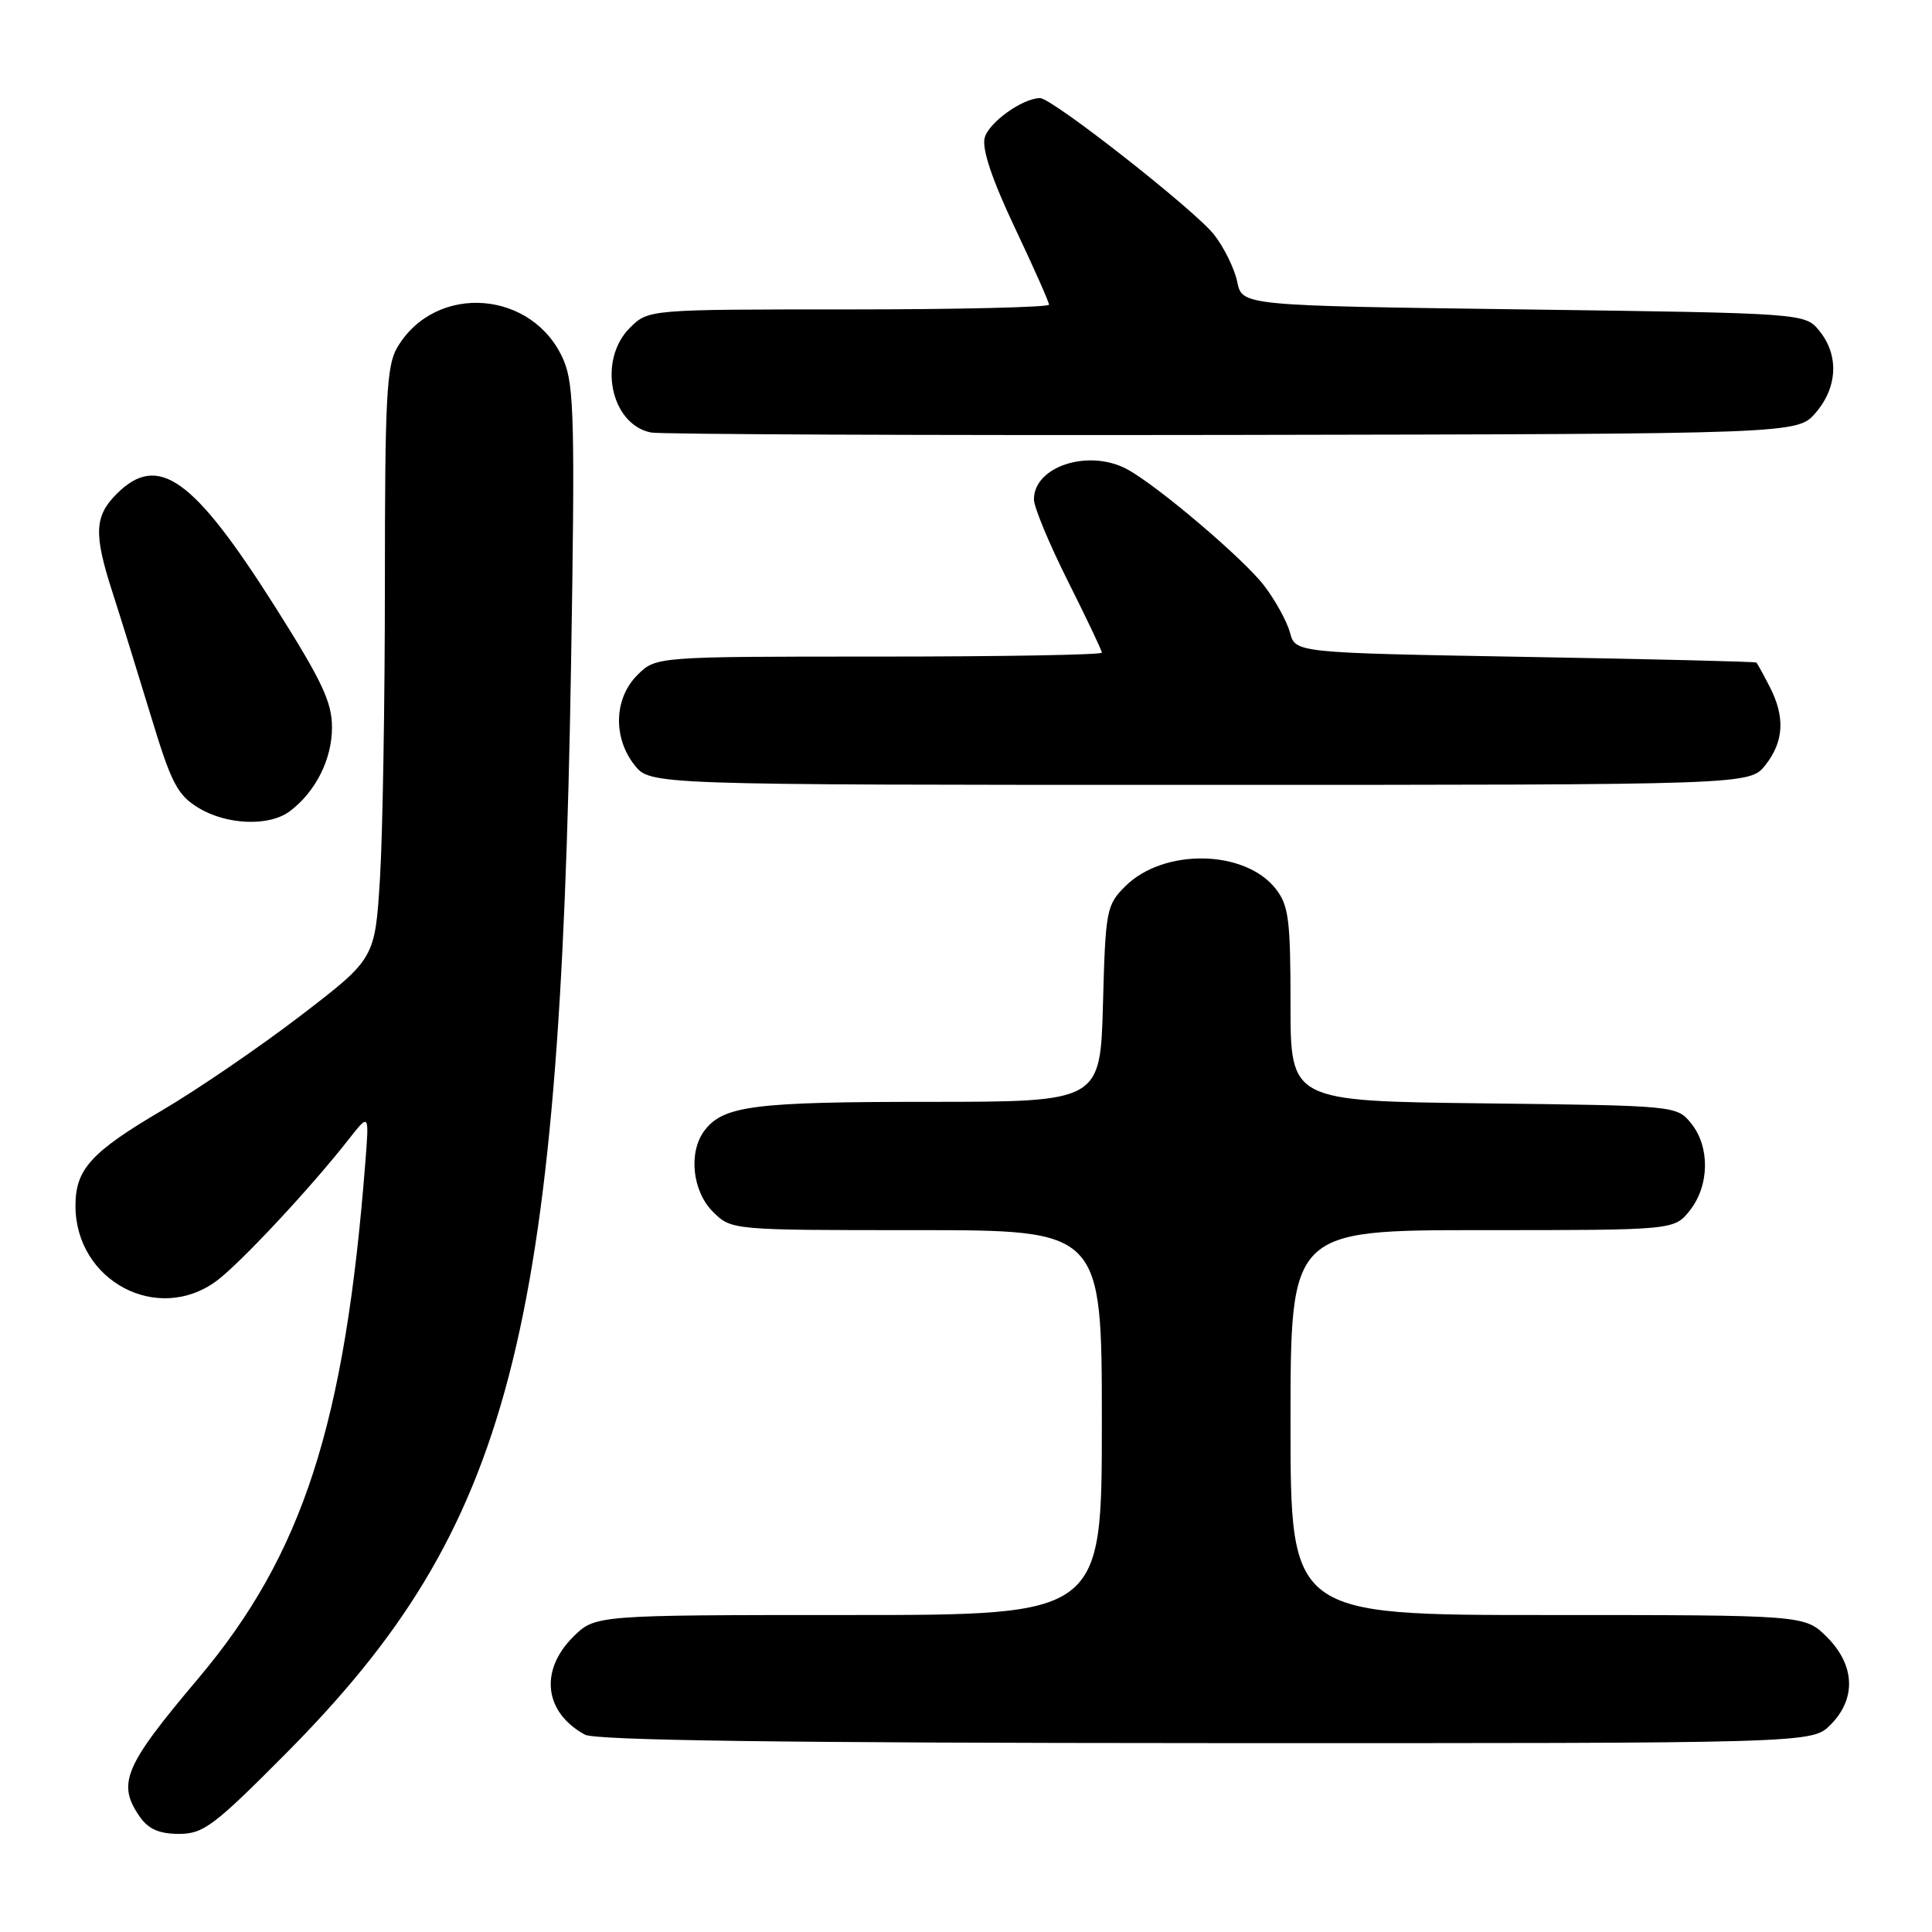 <?xml version="1.0" encoding="UTF-8" standalone="no"?>
<!DOCTYPE svg PUBLIC "-//W3C//DTD SVG 1.1//EN" "http://www.w3.org/Graphics/SVG/1.1/DTD/svg11.dtd" >
<svg xmlns="http://www.w3.org/2000/svg" xmlns:xlink="http://www.w3.org/1999/xlink" version="1.1" viewBox="0 0 256 256">
 <g >
 <path fill="currentColor"
d=" M 37.98 232.25 C 67.61 202.37 74.20 177.27 75.66 88.50 C 76.20 56.12 76.08 51.03 74.70 47.77 C 70.74 38.43 57.73 37.41 52.64 46.04 C 51.22 48.43 51.00 52.72 51.00 77.25 C 51.00 92.89 50.71 110.49 50.35 116.35 C 49.69 127.02 49.69 127.02 39.86 134.56 C 34.46 138.70 26.21 144.34 21.54 147.09 C 12.05 152.67 10.00 154.93 10.00 159.77 C 10.00 169.72 20.86 175.51 28.69 169.73 C 31.79 167.44 41.20 157.37 46.21 150.96 C 48.92 147.50 48.92 147.50 48.41 154.00 C 45.71 188.73 40.12 205.99 26.25 222.43 C 16.41 234.08 15.46 236.35 18.56 240.78 C 19.68 242.37 21.13 243.00 23.71 243.00 C 26.96 243.00 28.35 241.95 37.98 232.25 Z  M 242.55 228.55 C 245.99 225.10 245.81 220.65 242.08 216.92 C 239.15 214.00 239.15 214.00 205.08 214.00 C 171.00 214.00 171.00 214.00 171.00 188.50 C 171.00 163.00 171.00 163.00 196.43 163.00 C 221.85 163.00 221.85 163.00 223.93 160.37 C 226.52 157.07 226.59 151.95 224.09 148.86 C 222.18 146.51 222.11 146.50 196.59 146.20 C 171.00 145.90 171.00 145.90 171.00 133.09 C 171.00 121.85 170.76 119.96 169.03 117.76 C 164.93 112.55 154.16 112.38 149.09 117.45 C 146.61 119.93 146.48 120.61 146.15 133.02 C 145.80 146.00 145.80 146.00 122.96 146.00 C 99.90 146.00 95.85 146.52 93.36 149.79 C 91.19 152.65 91.72 157.81 94.45 160.55 C 96.91 163.00 96.91 163.00 121.45 163.00 C 146.00 163.00 146.00 163.00 146.00 188.50 C 146.00 214.00 146.00 214.00 112.42 214.00 C 78.85 214.00 78.85 214.00 75.92 216.92 C 71.46 221.39 72.13 226.91 77.50 229.85 C 78.90 230.61 103.61 230.95 159.80 230.97 C 240.09 231.00 240.09 231.00 242.55 228.55 Z  M 38.42 107.48 C 41.82 104.91 43.99 100.61 43.99 96.41 C 44.00 93.04 42.68 90.25 36.46 80.41 C 25.60 63.27 20.95 59.96 15.45 65.45 C 12.50 68.41 12.40 70.76 14.93 78.56 C 15.98 81.83 18.25 89.13 19.97 94.79 C 22.69 103.78 23.49 105.33 26.29 107.04 C 30.06 109.33 35.70 109.54 38.42 107.48 Z  M 233.93 101.37 C 236.39 98.24 236.56 94.98 234.47 90.95 C 233.64 89.33 232.85 87.90 232.72 87.79 C 232.60 87.67 218.81 87.33 202.07 87.04 C 171.64 86.50 171.64 86.50 170.93 83.82 C 170.53 82.35 169.00 79.56 167.52 77.62 C 164.79 74.04 153.31 64.30 149.32 62.16 C 144.22 59.45 137.00 61.80 137.00 66.17 C 137.00 67.20 139.03 72.07 141.50 77.00 C 143.97 81.93 146.00 86.19 146.00 86.48 C 146.00 86.77 132.70 87.00 116.45 87.00 C 86.91 87.00 86.91 87.00 84.45 89.45 C 81.36 92.55 81.20 97.71 84.07 101.37 C 86.15 104.00 86.15 104.00 159.00 104.00 C 231.85 104.00 231.85 104.00 233.93 101.37 Z  M 240.59 54.69 C 243.49 51.32 243.69 47.07 241.09 43.86 C 239.18 41.50 239.18 41.50 201.88 41.00 C 164.58 40.50 164.58 40.50 163.94 37.34 C 163.58 35.61 162.20 32.79 160.87 31.09 C 158.33 27.85 139.42 13.00 137.82 13.00 C 135.51 13.00 130.97 16.25 130.47 18.28 C 130.10 19.76 131.46 23.81 134.45 30.13 C 136.95 35.41 139.00 40.02 139.00 40.37 C 139.00 40.71 127.05 41.00 112.45 41.00 C 85.91 41.00 85.91 41.00 83.45 43.45 C 79.17 47.74 80.89 56.24 86.26 57.31 C 87.49 57.55 122.18 57.70 163.34 57.63 C 238.17 57.50 238.17 57.50 240.59 54.69 Z "/>
</g>
</svg>
